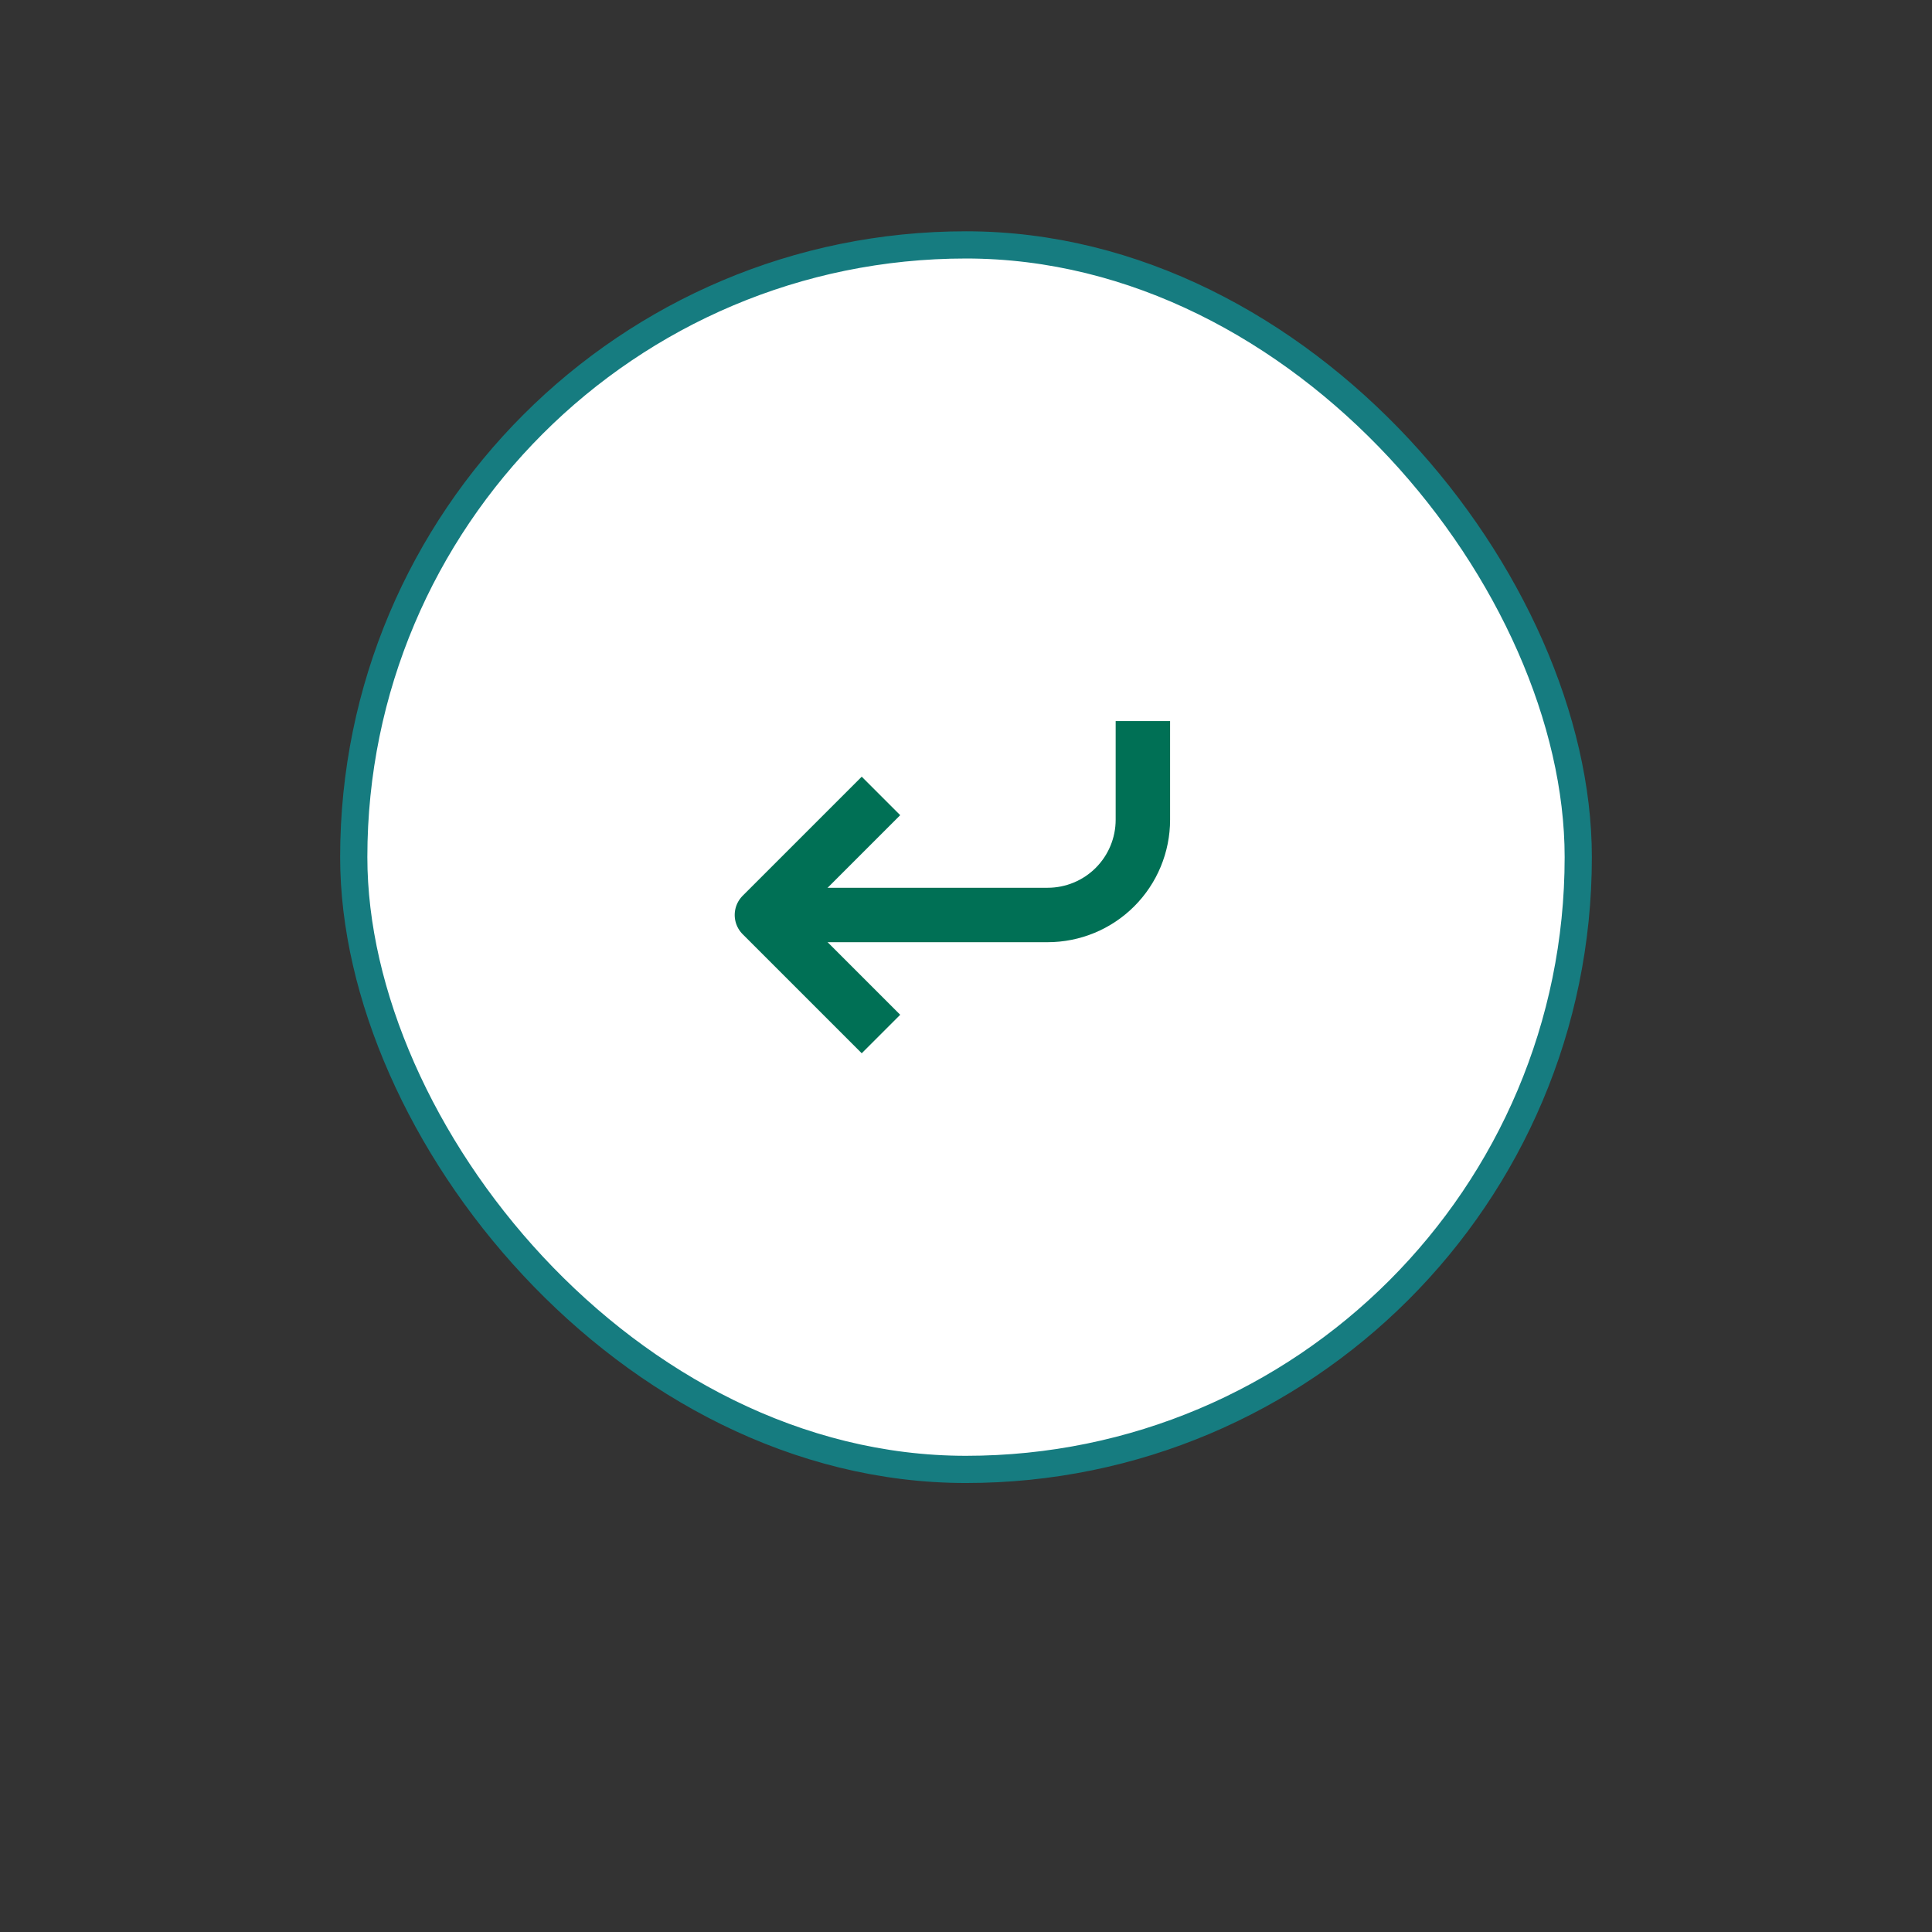 <svg width="71" height="71" viewBox="0 0 71 71" fill="none" xmlns="http://www.w3.org/2000/svg">
<rect x="0" y="0" width="71" height="71" fill="#333333" stroke="none"/>
<rect x="13" y="9" width="45" height="45" rx="22.5" fill="white" stroke="#167C80"/>
<path d="M32.375 29.25L28 33.625L32.375 38" stroke="#007055" stroke-width="2" stroke-linejoin="round"/>
<path d="M42 26.5L42 30.125C42 31.053 41.631 31.944 40.975 32.6C40.319 33.256 39.428 33.625 38.5 33.625L28 33.625" stroke="#007055" stroke-width="2" stroke-linejoin="round"/>
</svg>
